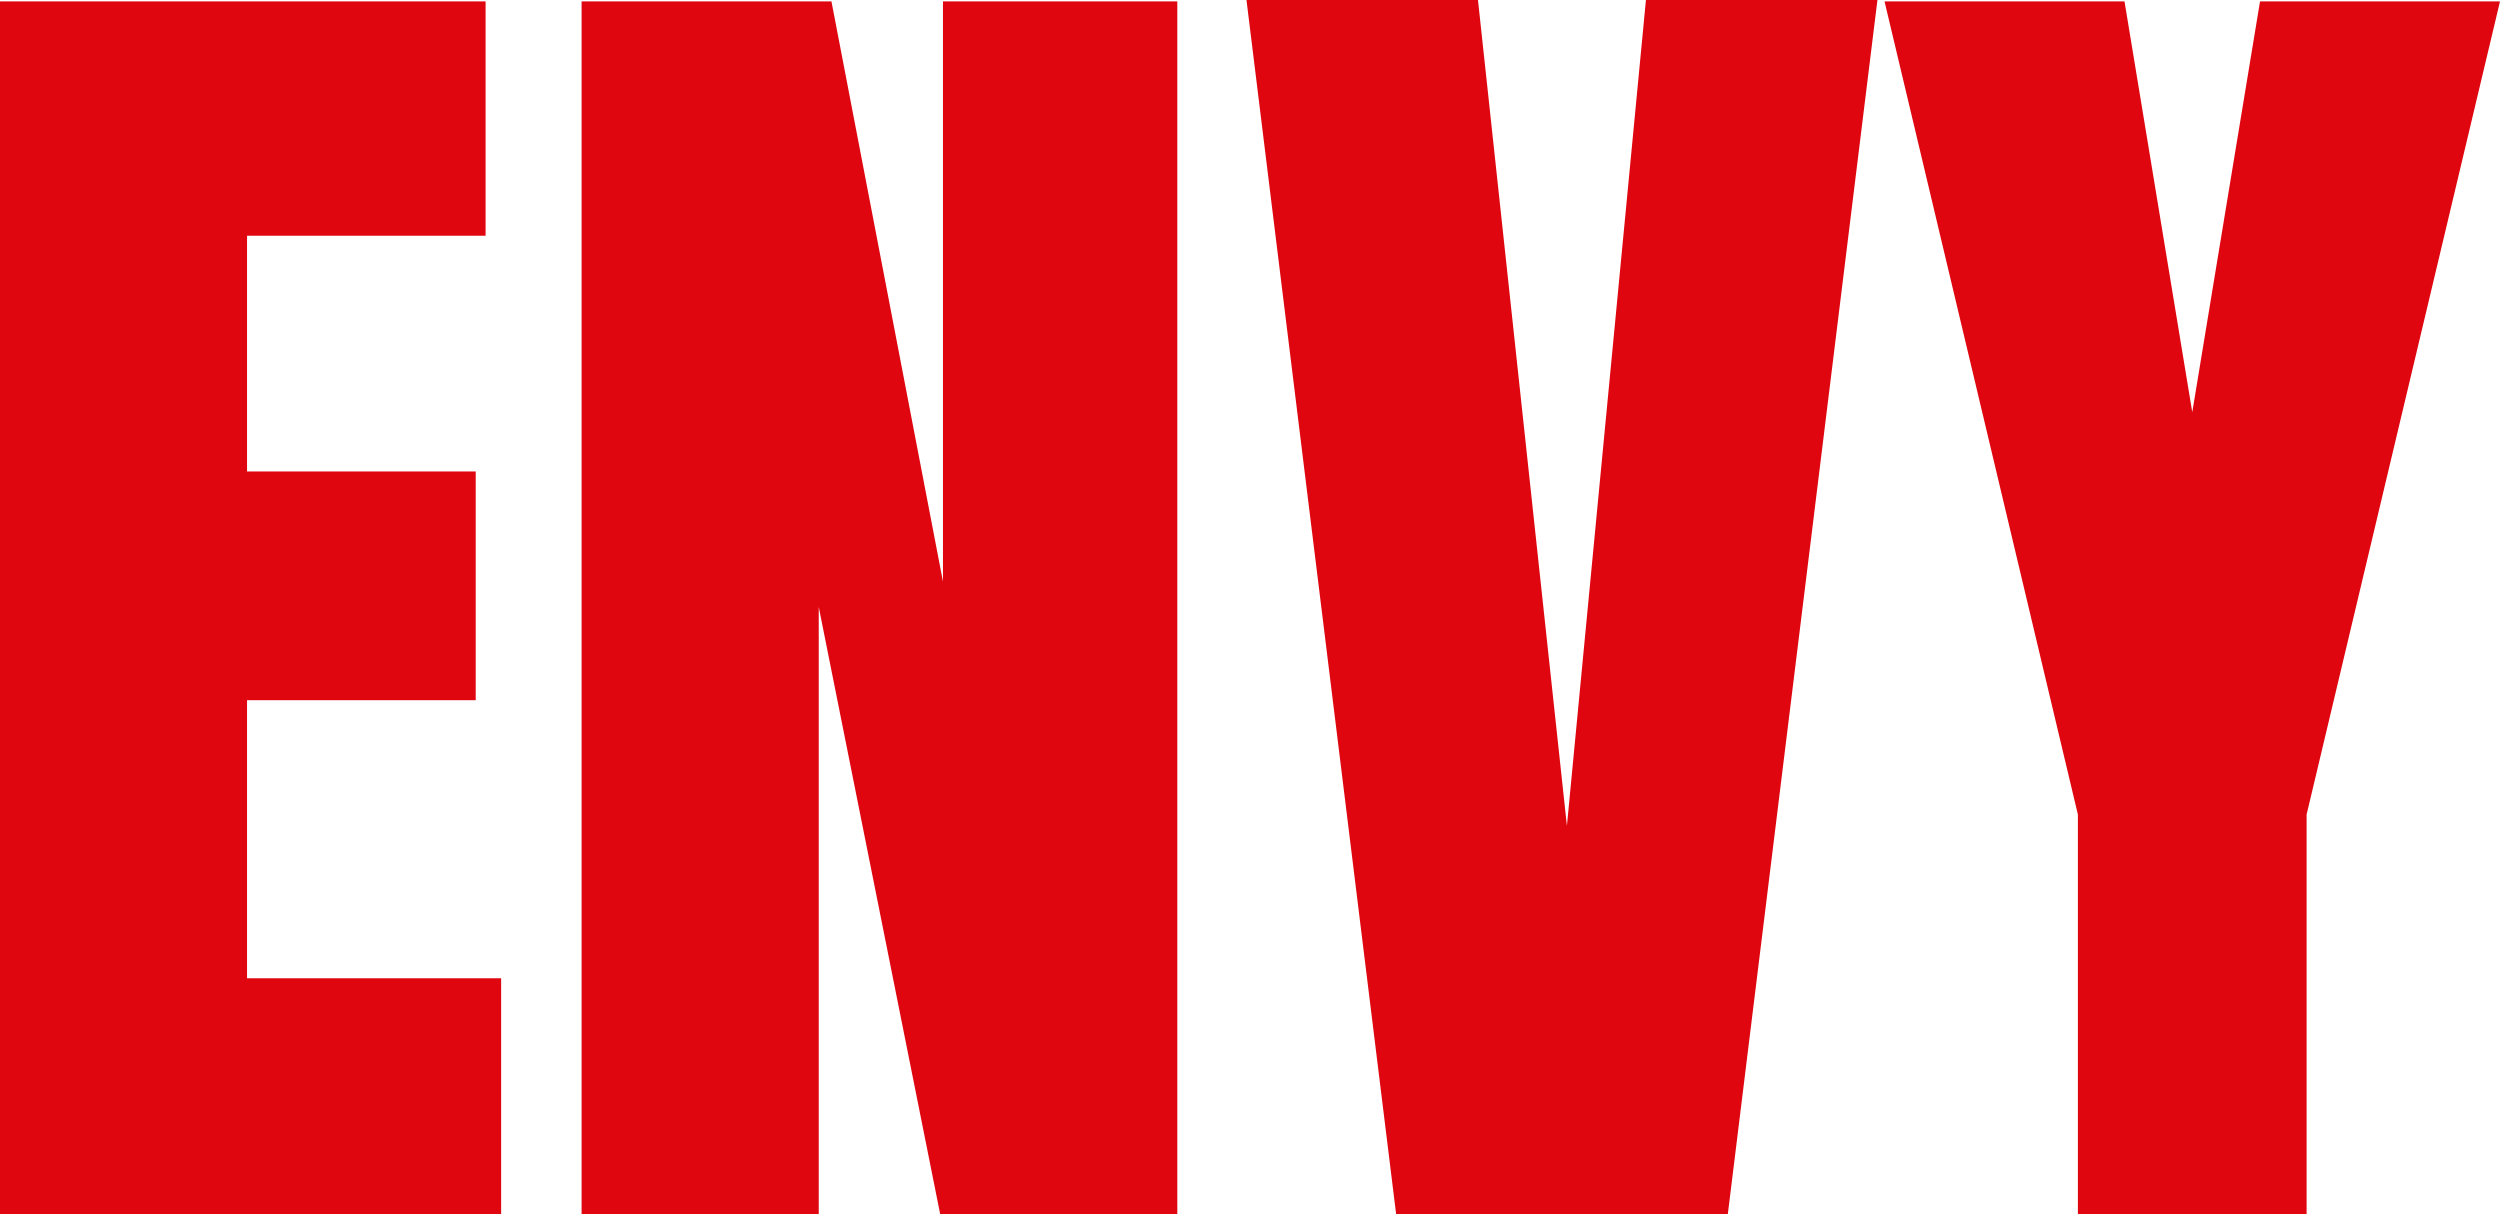<svg xmlns="http://www.w3.org/2000/svg" viewBox="0 0 3054.5 1483.27"><defs><style>.cls-1{fill:#df0610;}</style></defs><title>d9748577-8da2-44ef-9abd-1e02367d9e56mdpi</title><g id="Layer_2" data-name="Layer 2"><g id="Layer_1-2" data-name="Layer 1"><g id="d9748577-8da2-44ef-9abd-1e02367d9e56"><g id="_6218e44f-0ebf-463a-8b8a-c25128fc8a43" data-name="6218e44f-0ebf-463a-8b8a-c25128fc8a43"><path class="cls-1" d="M0,1483.27V1.73H593.31V288H301.83v288h279.4V855.47H301.83v339.77H612.28v288Zm710.59,0V1.73h305.28l136.25,708.86V1.73h286.31V1483.27H1148.67L1000.34,741.64v741.63Zm995.17,0L1522.94,0h282.85l108.66,1009L2011,0h282.85L2111.07,1483.27Zm833,0V995.17L2302.52,1.73h293.2l82.79,501.89L2761.29,1.73H3054.5L2818.21,995.17v488.1Z"/></g></g></g></g></svg>